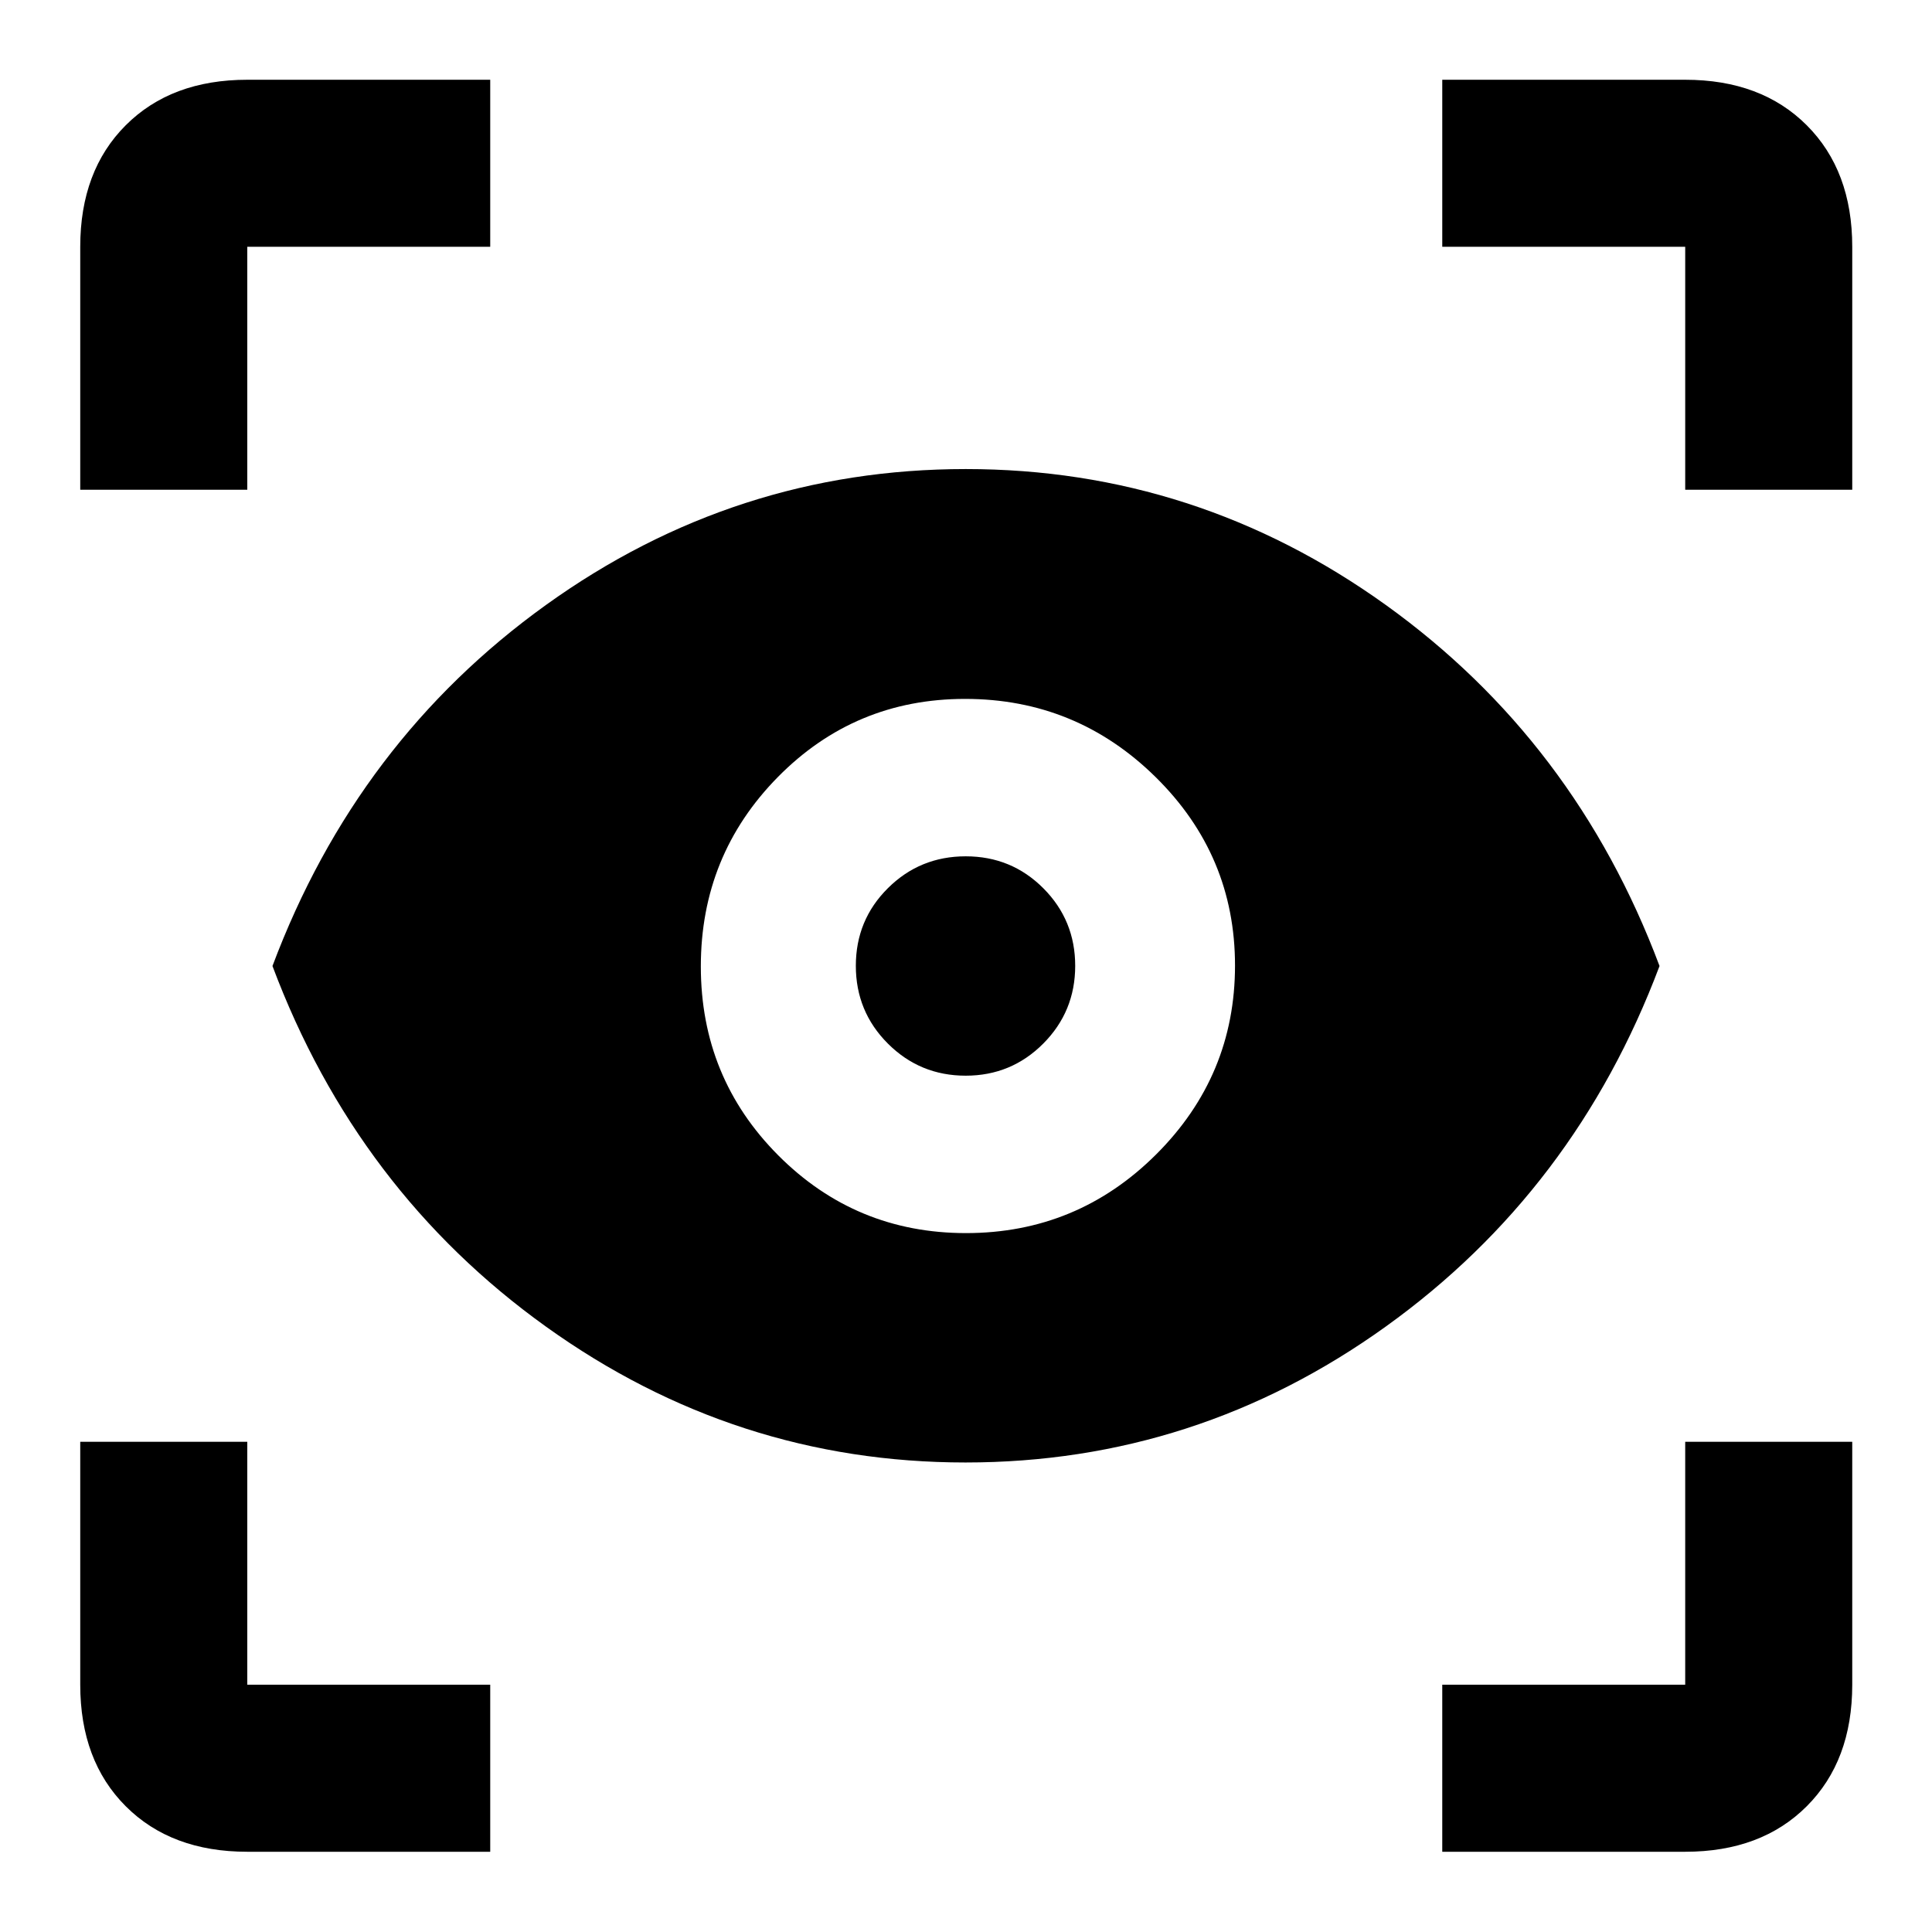 <svg xmlns="http://www.w3.org/2000/svg" height="20" viewBox="0 -960 960 960" width="20"><path d="M243.59-39.87H122.87q-37.78 0-60.39-22.61t-22.61-60.39v-120.72h83v120.72h120.72v83Zm473.06 0v-83h120.72v-120.72h83v120.72q0 37.78-22.61 60.39t-60.39 22.61H716.65ZM479.76-233.3q-114.29 0-208.35-67.42Q177.35-368.13 135.39-480q41.96-111.87 135.9-179.4t208.59-67.53q114.65 0 208.71 67.53T824.61-480q-41.96 111.63-136.02 179.16-94.06 67.54-208.83 67.54Zm.22-113.98q55.26 0 94.48-39.08 39.21-39.08 39.21-93.86t-39.44-93.64q-39.44-38.86-94.69-38.86-54.78 0-93.04 38.84-38.26 38.85-38.26 94.1 0 55.26 38.48 93.88 38.49 38.62 93.26 38.62Zm-.15-78.22q-22.68 0-38.62-15.92-15.95-15.93-15.95-38.68t15.93-38.57q15.92-15.83 38.67-15.83t38.57 15.88q15.83 15.87 15.83 38.55t-15.87 38.62q-15.88 15.95-38.56 15.95ZM39.87-716.65v-120.72q0-37.78 22.61-60.39t60.39-22.61h120.72v83H122.87v120.72h-83Zm797.5 0v-120.72H716.65v-83h120.72q37.78 0 60.39 22.61t22.61 60.39v120.72h-83Z"/></svg>